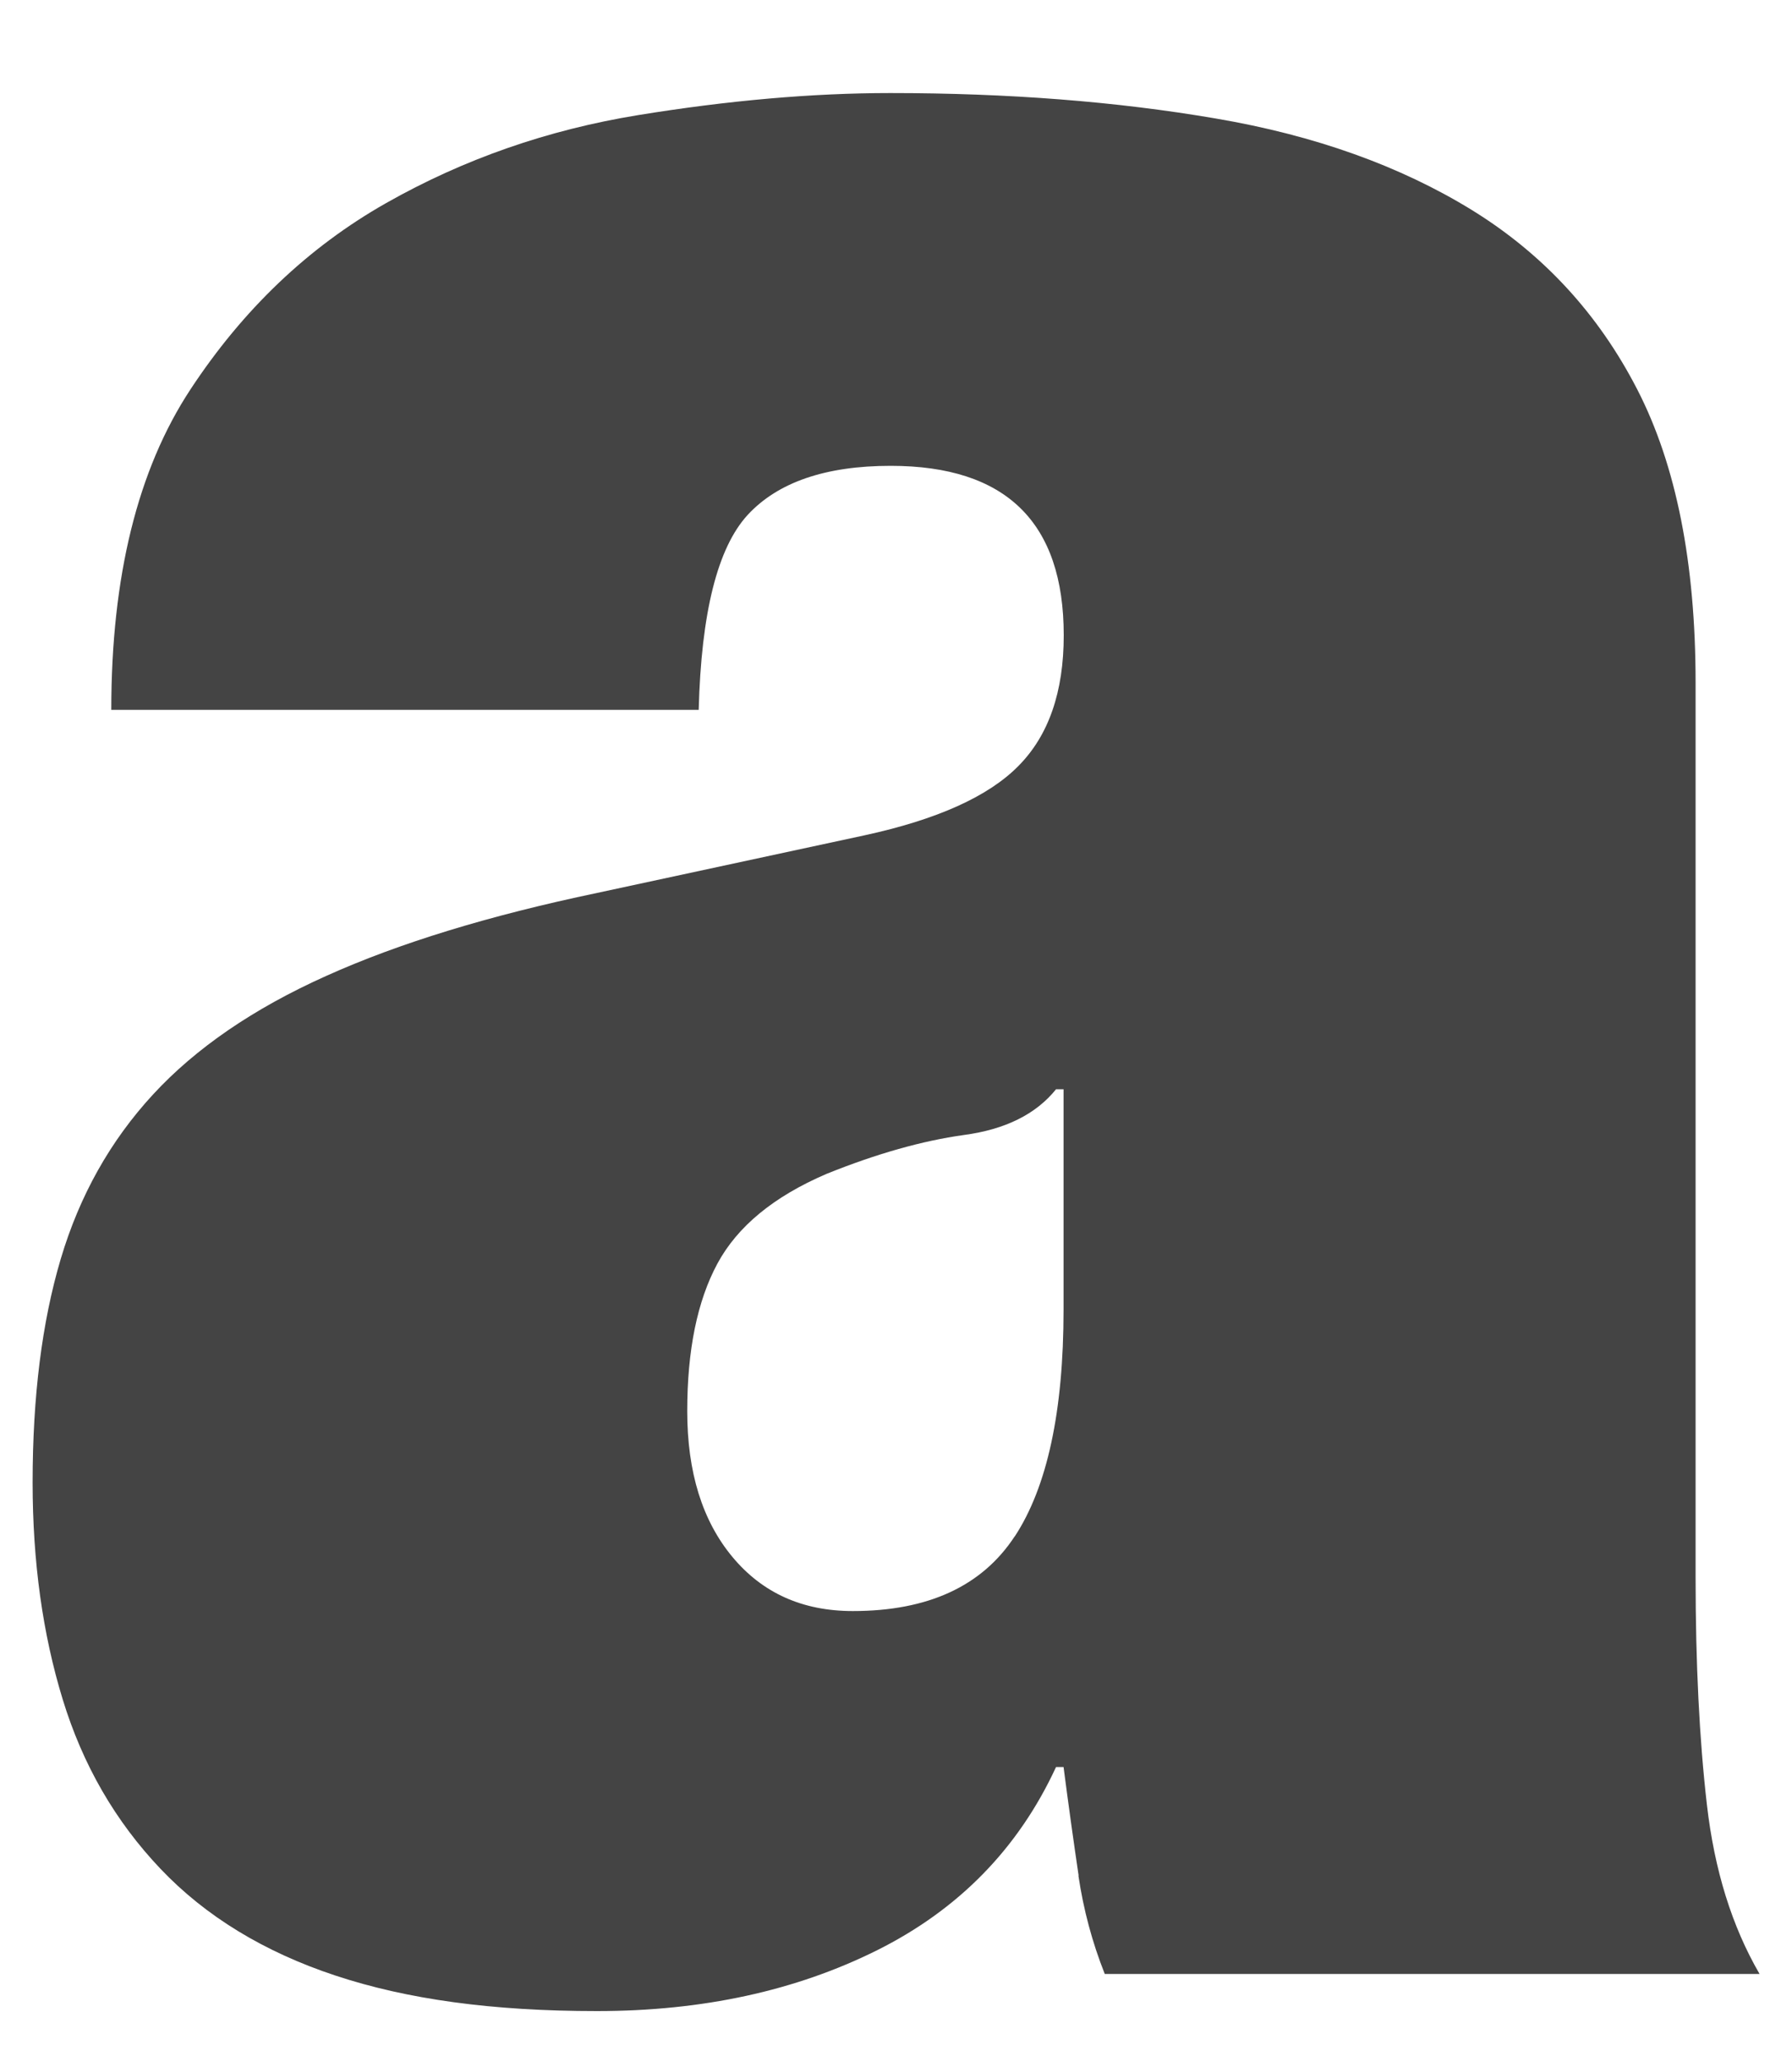 <?xml version="1.0" encoding="UTF-8"?>
<svg id="top_仮_" data-name="top(仮)" xmlns="http://www.w3.org/2000/svg" viewBox="0 0 100 115">
  <defs>
    <style>
      .cls-1 {
        fill: #444;
      }
    </style>
  </defs>
  <path class="cls-1" d="m60.19,104.6c-.28-1.89-.56-3.9-.84-6.05h-.42c-2.1,4.54-5.43,7.94-9.97,10.21-4.55,2.27-9.76,3.4-15.64,3.4s-10.61-.66-14.6-1.98c-3.99-1.32-7.25-3.31-9.76-5.95-2.52-2.65-4.34-5.79-5.46-9.45-1.12-3.65-1.68-7.68-1.68-12.1,0-4.79.52-8.94,1.57-12.47,1.05-3.53,2.76-6.58,5.15-9.17,2.38-2.58,5.6-4.79,9.66-6.61,4.06-1.83,9.1-3.37,15.12-4.63l14.91-3.21c4.06-.88,6.93-2.17,8.61-3.88,1.68-1.7,2.52-4.12,2.52-7.28,0-6.3-3.22-9.45-9.66-9.45-3.64,0-6.3.92-7.98,2.74-1.68,1.83-2.59,5.45-2.73,10.87H6.21c0-7.43,1.47-13.39,4.41-17.86,2.94-4.47,6.58-7.94,10.92-10.4,4.34-2.46,9.03-4.09,14.07-4.91,5.04-.82,9.73-1.23,14.07-1.23,6.58,0,12.63.47,18.17,1.42,5.53.94,10.29,2.65,14.28,5.1,3.99,2.46,7.07,5.8,9.24,10.02,2.17,4.22,3.25,9.67,3.25,16.35v49.9c0,4.79.21,9.01.63,12.66.42,3.66,1.4,6.8,2.94,9.45h-36.54c-.7-1.76-1.19-3.59-1.47-5.48Zm-3.57-18.9c1.82-2.77,2.73-6.99,2.73-12.66v-12.29h-.42c-1.12,1.39-2.83,2.24-5.14,2.55-2.31.32-4.87,1.04-7.67,2.17-2.94,1.26-4.97,2.93-6.09,5.01-1.12,2.08-1.68,4.82-1.68,8.22s.84,6.11,2.52,8.13c1.68,2.02,3.92,3.02,6.72,3.02,4.2,0,7.21-1.39,9.03-4.16Z"/>
</svg>